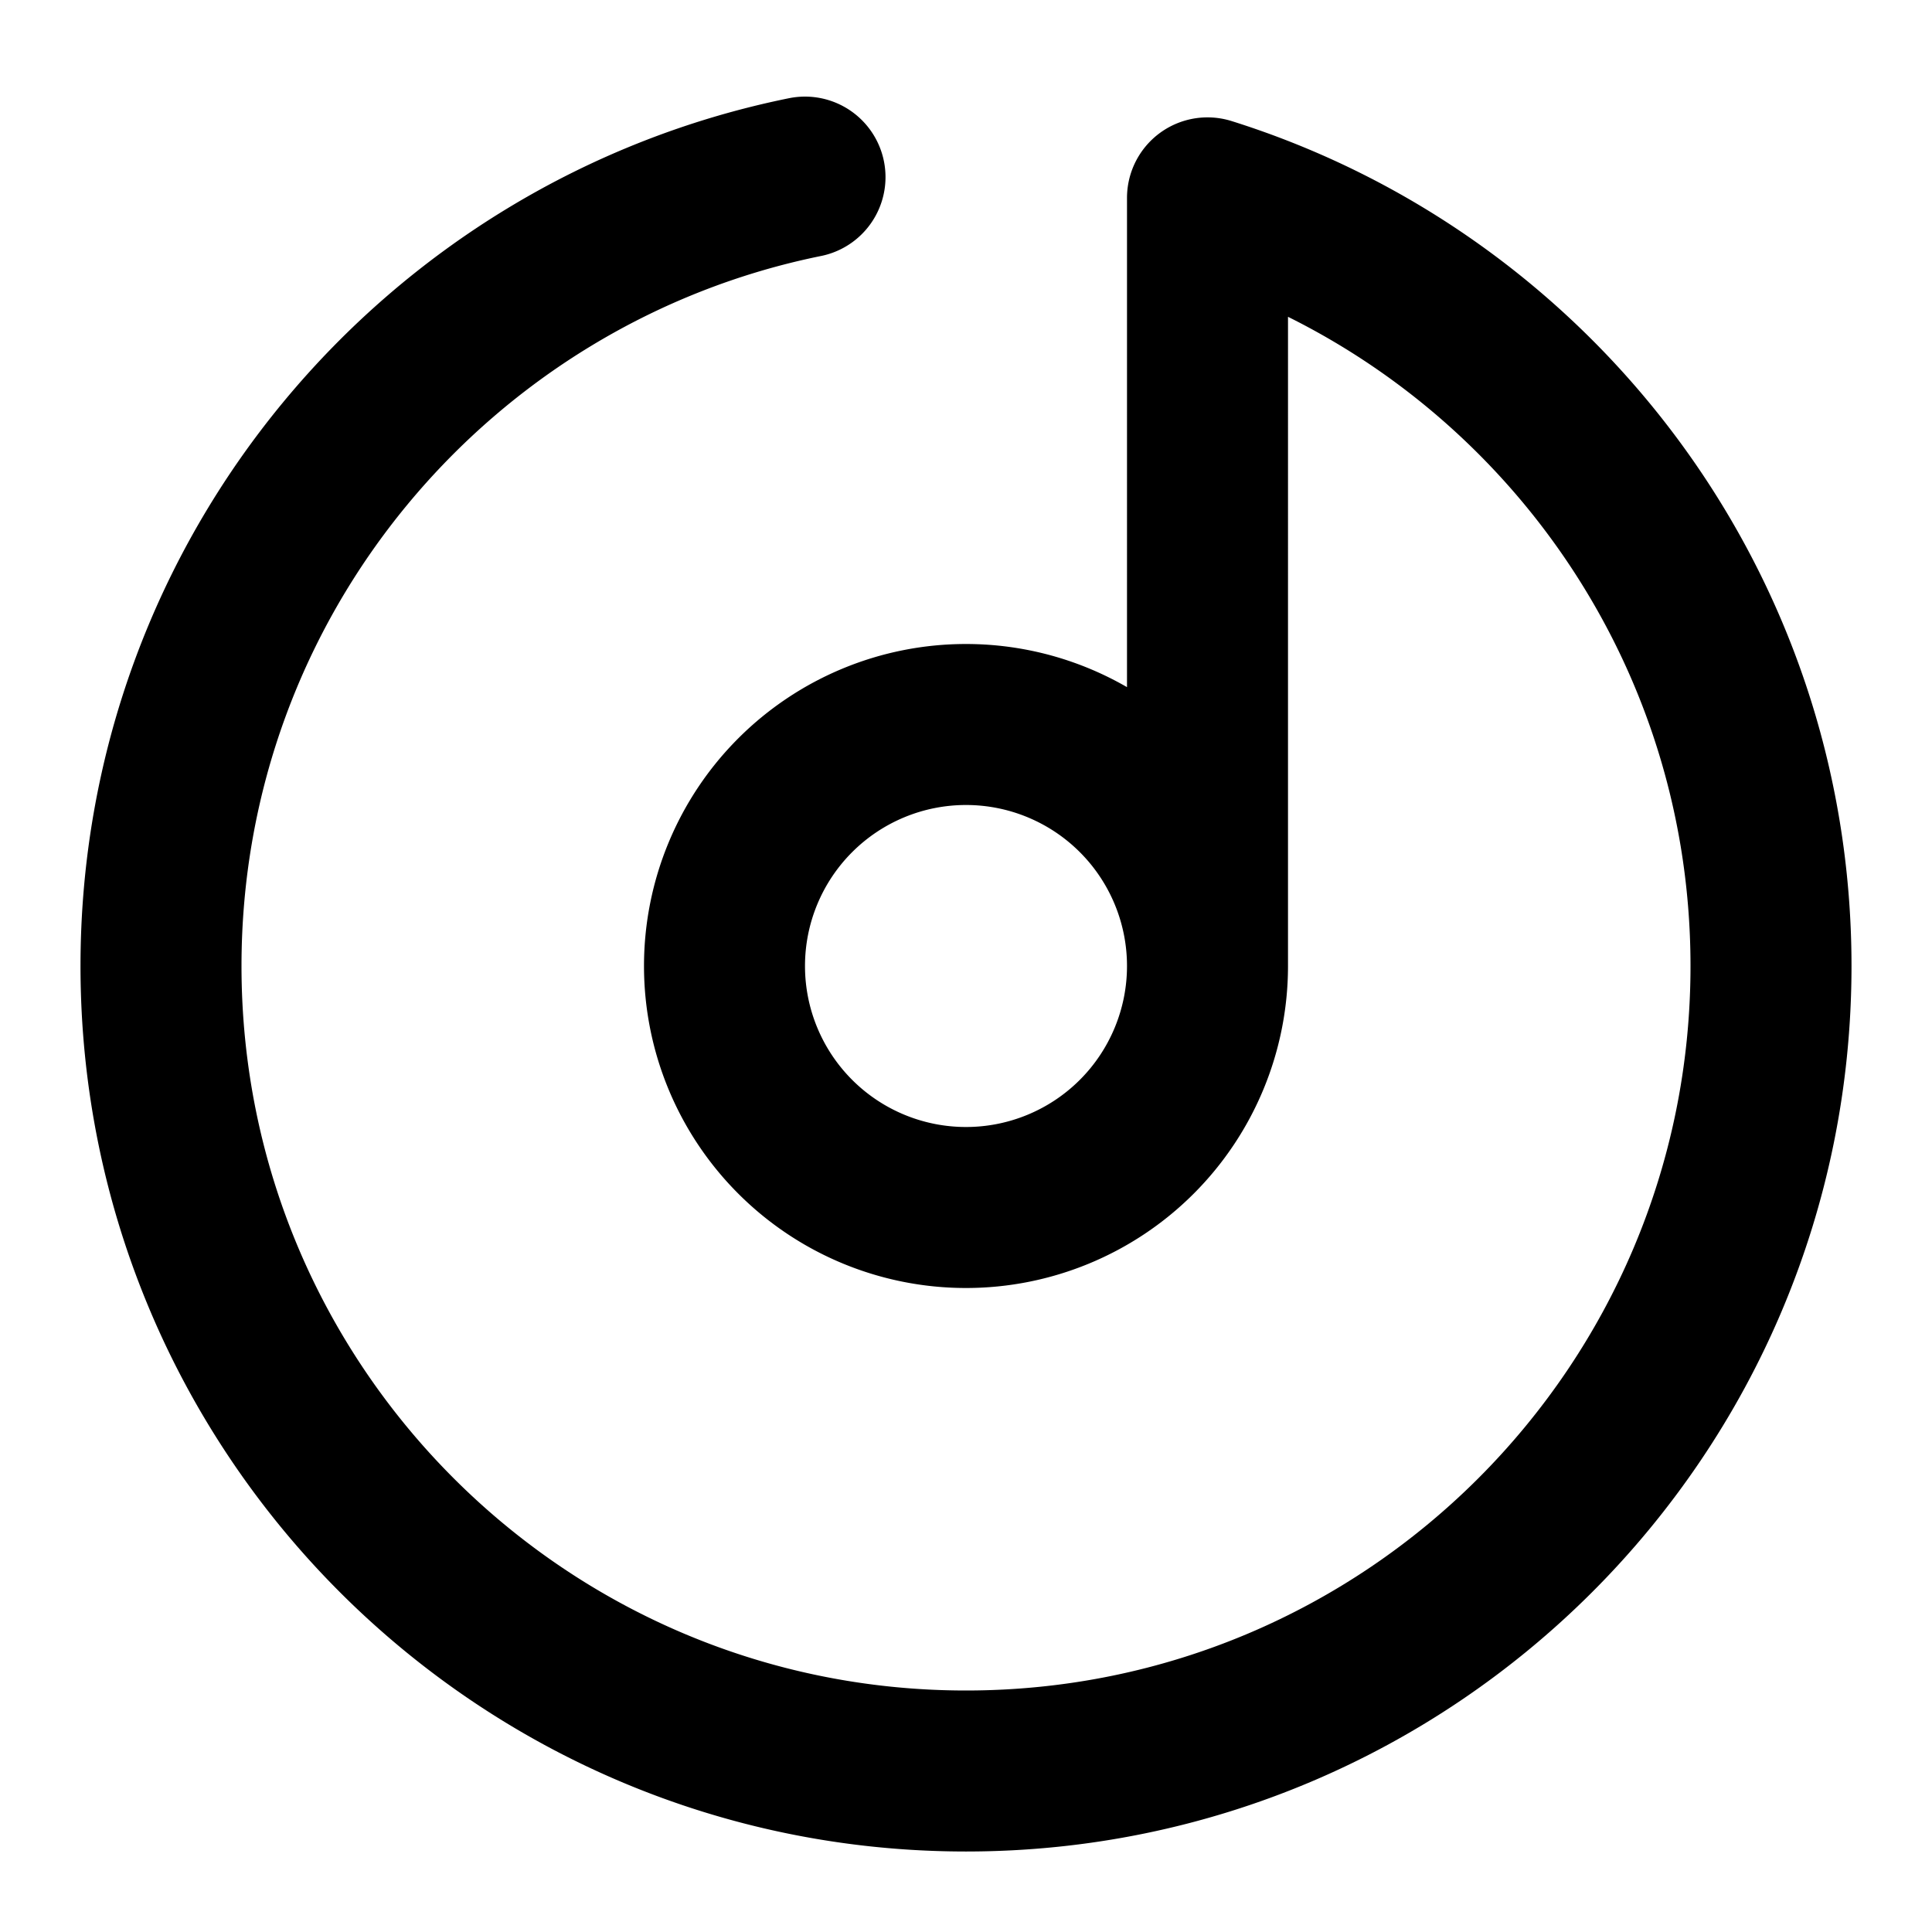<svg xmlns="http://www.w3.org/2000/svg" width="24" height="24" fill="none" viewBox="0 0 24 24">
  <path stroke="#000" stroke-linecap="round" stroke-linejoin="round" stroke-width="2" d="M10 2.2c-4.564.927-8 4.962-8 9.8 0 5.523 4.477 10 10 10s10-4.477 10-10c0-4.477-2.943-8.268-7-9.542V12m0 0a3 3 0 1 1-6 0 3 3 0 0 1 6 0Z"/>
</svg>
